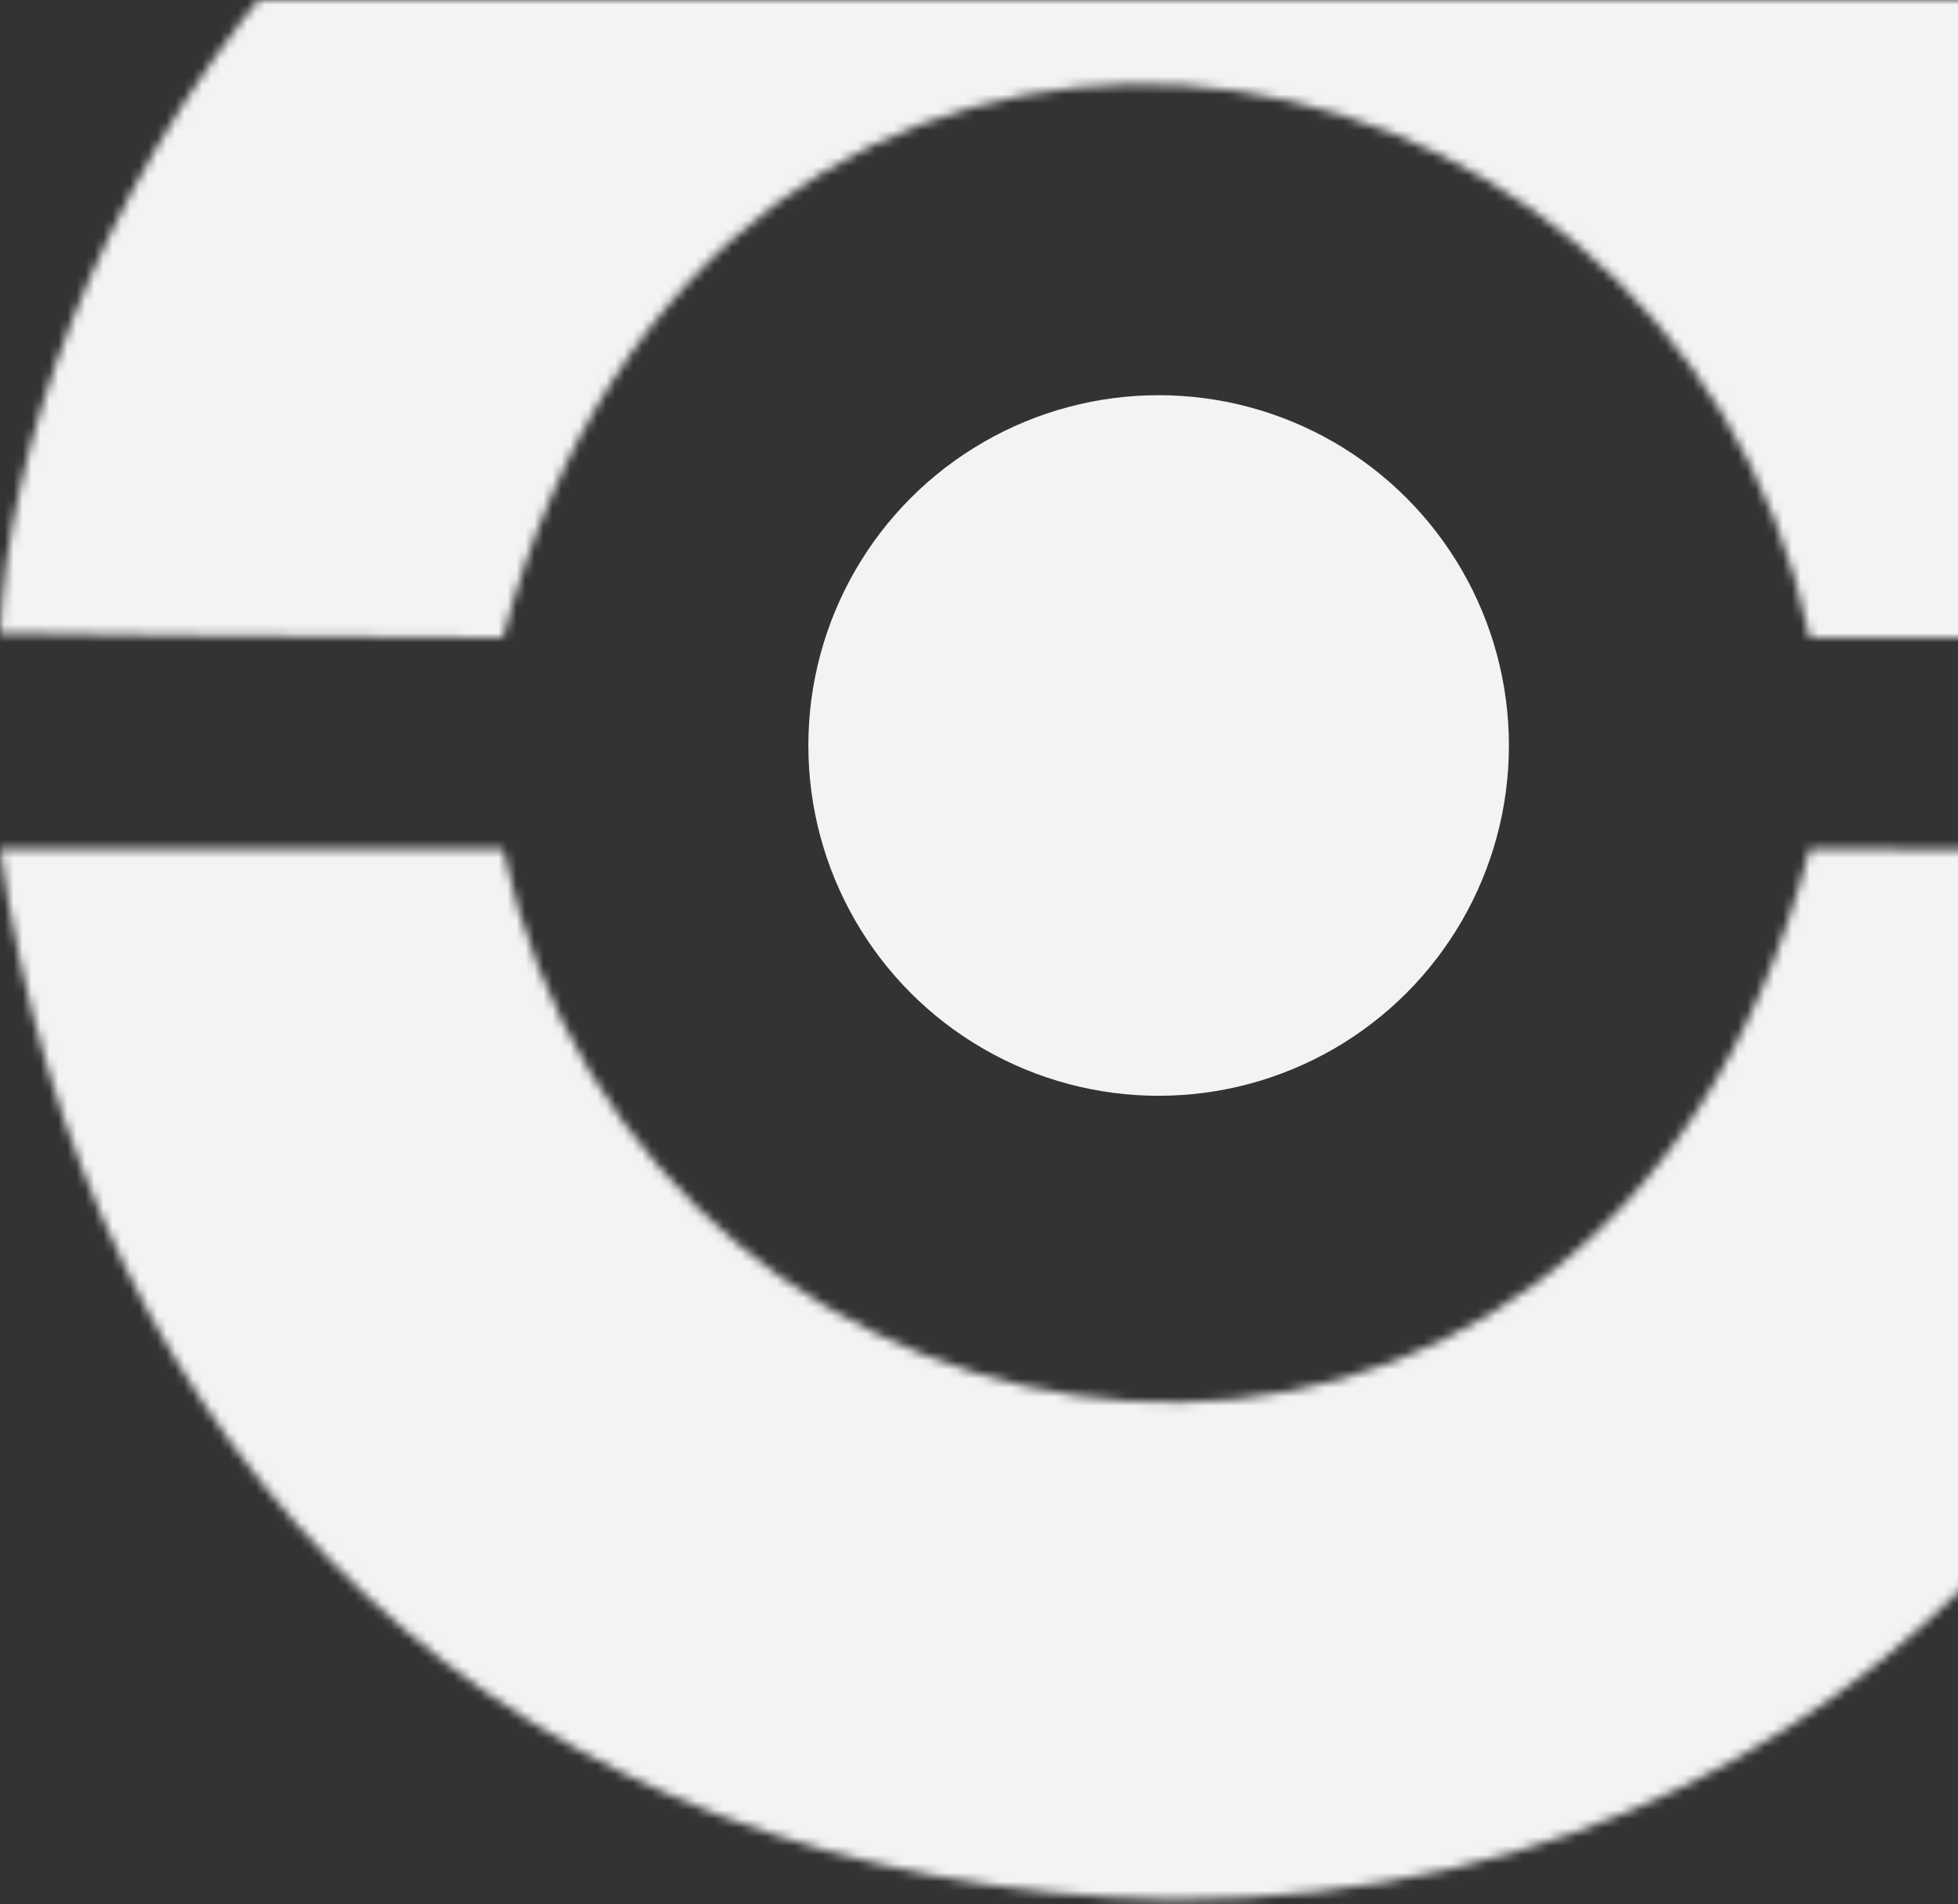 <svg width="218" height="212" viewBox="0 0 218 212" fill="none" xmlns="http://www.w3.org/2000/svg">
<rect x="0" y="0" width="218" height="212" fill="#333333" stroke="none"/>
<mask id="path-1-inside-1_5_33" fill="white">
<path d="M55.999 71C33.5 71 0 70.5 0 70.5C1.5 31.5 38 -46 127 -46C201.5 -44.5 248 3.5 257.499 71H201.5C186 -3 79.5 -19 55.999 71Z"/>
</mask>
<path d="M0 70.5L-99.926 66.655L-103.862 168.961L-1.492 170.489L0 70.5ZM55.999 71V171H133.241L152.755 96.264L55.999 71ZM201.5 71L103.623 91.501L120.275 171H201.5V71ZM257.499 71V171H372.558L356.524 57.064L257.499 71ZM127 -46L129.013 -145.98L128.006 -146L126.999 -146L127 -46ZM0 70.5C-1.492 170.489 -1.492 170.489 -1.491 170.489C-1.491 170.489 -1.49 170.489 -1.489 170.489C-1.487 170.489 -1.485 170.489 -1.482 170.489C-1.477 170.489 -1.469 170.489 -1.46 170.489C-1.441 170.49 -1.414 170.49 -1.38 170.491C-1.31 170.492 -1.209 170.493 -1.078 170.495C-0.816 170.499 -0.433 170.504 0.059 170.511C1.044 170.525 2.468 170.545 4.244 170.569C7.793 170.617 12.761 170.68 18.445 170.744C29.718 170.87 44.172 171 55.999 171V-29C45.328 -29 31.782 -29.12 20.68 -29.244C15.177 -29.305 10.363 -29.367 6.928 -29.413C5.212 -29.436 3.843 -29.455 2.907 -29.468C2.44 -29.475 2.081 -29.48 1.841 -29.484C1.722 -29.485 1.632 -29.487 1.573 -29.488C1.544 -29.488 1.522 -29.488 1.509 -29.489C1.502 -29.489 1.497 -29.489 1.494 -29.489C1.493 -29.489 1.492 -29.489 1.492 -29.489C1.492 -29.489 1.492 -29.489 1.492 -29.489C1.492 -29.489 1.492 -29.489 0 70.5ZM152.755 96.264C153.631 92.91 153.069 97.75 145.902 103.047C139.117 108.061 131.439 109.682 125.413 109.299C114.821 108.626 105.649 101.172 103.623 91.501L299.376 50.499C281.85 -33.172 211.679 -85.626 138.086 -90.299C57.021 -95.446 -17.371 -43.824 -40.756 45.735L152.755 96.264ZM201.5 171H257.499V-29H201.5V171ZM126.999 -146C49.705 -146 -8.583 -110.953 -45.778 -66.819C-80.018 -26.191 -98.288 24.076 -99.926 66.655L99.926 74.345C99.797 77.686 99.367 76.646 101 72.501C102.44 68.846 104.595 65.105 107.153 62.069C109.57 59.201 111.894 57.469 114.067 56.397C115.961 55.463 119.751 54 127 54L126.999 -146ZM356.524 57.064C349.091 4.254 326.191 -46.823 284.813 -85.397C242.857 -124.508 188.255 -144.787 129.013 -145.98L124.987 53.98C140.245 54.287 146.143 58.758 148.437 60.897C151.308 63.573 156.408 70.246 158.475 84.936L356.524 57.064Z" fill="#F3F3F3" mask="url(#path-1-inside-1_5_33)"/>
<mask id="path-3-inside-2_5_33" fill="white">
<path d="M201.5 94.5C224 94.5 257.5 95 257.5 95C255.999 134 219.5 211.5 130.5 211.5C55.999 210 9.5 162 3.05176e-05 94.5H56C71.499 168.5 178 184.5 201.5 94.5Z"/>
</mask>
<path d="M257.5 95L357.426 98.845L361.362 -3.461L258.992 -4.989L257.5 95ZM201.5 94.5L201.5 -5.5L124.259 -5.5L104.744 69.236L201.5 94.5ZM56 94.5L153.876 73.999L137.225 -5.5H56V94.5ZM3.05176e-05 94.5V-5.5L-115.059 -5.5L-99.024 108.436L3.05176e-05 94.5ZM130.5 211.5L128.487 311.48L129.493 311.5L130.5 311.5L130.5 211.5ZM257.5 95C258.992 -4.989 258.991 -4.989 258.99 -4.989C258.99 -4.989 258.989 -4.989 258.988 -4.989C258.987 -4.989 258.984 -4.989 258.982 -4.989C258.976 -4.989 258.969 -4.989 258.96 -4.989C258.941 -4.99 258.914 -4.99 258.879 -4.991C258.81 -4.992 258.709 -4.993 258.577 -4.995C258.315 -4.999 257.933 -5.004 257.44 -5.011C256.456 -5.025 255.032 -5.045 253.256 -5.069C249.706 -5.117 244.739 -5.18 239.054 -5.244C227.782 -5.37 213.328 -5.5 201.5 -5.5L201.5 194.5C212.172 194.5 225.718 194.62 236.82 194.744C242.323 194.805 247.137 194.867 250.571 194.913C252.288 194.936 253.657 194.955 254.592 194.968C255.06 194.975 255.419 194.98 255.658 194.984C255.778 194.985 255.868 194.987 255.926 194.988C255.956 194.988 255.977 194.988 255.991 194.989C255.997 194.989 256.002 194.989 256.005 194.989C256.006 194.989 256.007 194.989 256.008 194.989C256.008 194.989 256.008 194.989 256.008 194.989C256.008 194.989 256.007 194.989 257.5 95ZM104.744 69.236C103.868 72.59 104.43 67.75 111.597 62.453C118.382 57.439 126.061 55.818 132.086 56.201C142.679 56.873 151.85 64.328 153.876 73.999L-41.876 115.001C-24.351 198.672 45.821 251.127 119.413 255.799C200.479 260.946 274.871 209.324 298.256 119.765L104.744 69.236ZM56 -5.5H3.05176e-05V194.5H56L56 -5.5ZM130.5 311.5C207.795 311.5 266.082 276.453 303.278 232.319C337.518 191.691 355.787 141.424 357.426 98.845L157.573 91.155C157.702 87.814 158.132 88.854 156.499 92.999C155.059 96.654 152.905 100.395 150.346 103.431C147.929 106.299 145.606 108.031 143.432 109.103C141.539 110.037 137.749 111.5 130.5 111.5L130.5 311.5ZM-99.024 108.436C-91.592 161.246 -68.692 212.323 -27.313 250.897C14.643 290.008 69.245 310.287 128.487 311.48L132.513 111.52C117.255 111.213 111.356 106.742 109.062 104.603C106.191 101.927 101.092 95.254 99.024 80.564L-99.024 108.436Z" fill="#F3F3F3" mask="url(#path-3-inside-2_5_33)"/>
<circle cx="129" cy="83" r="39" fill="#F3F3F3"/>
</svg>
